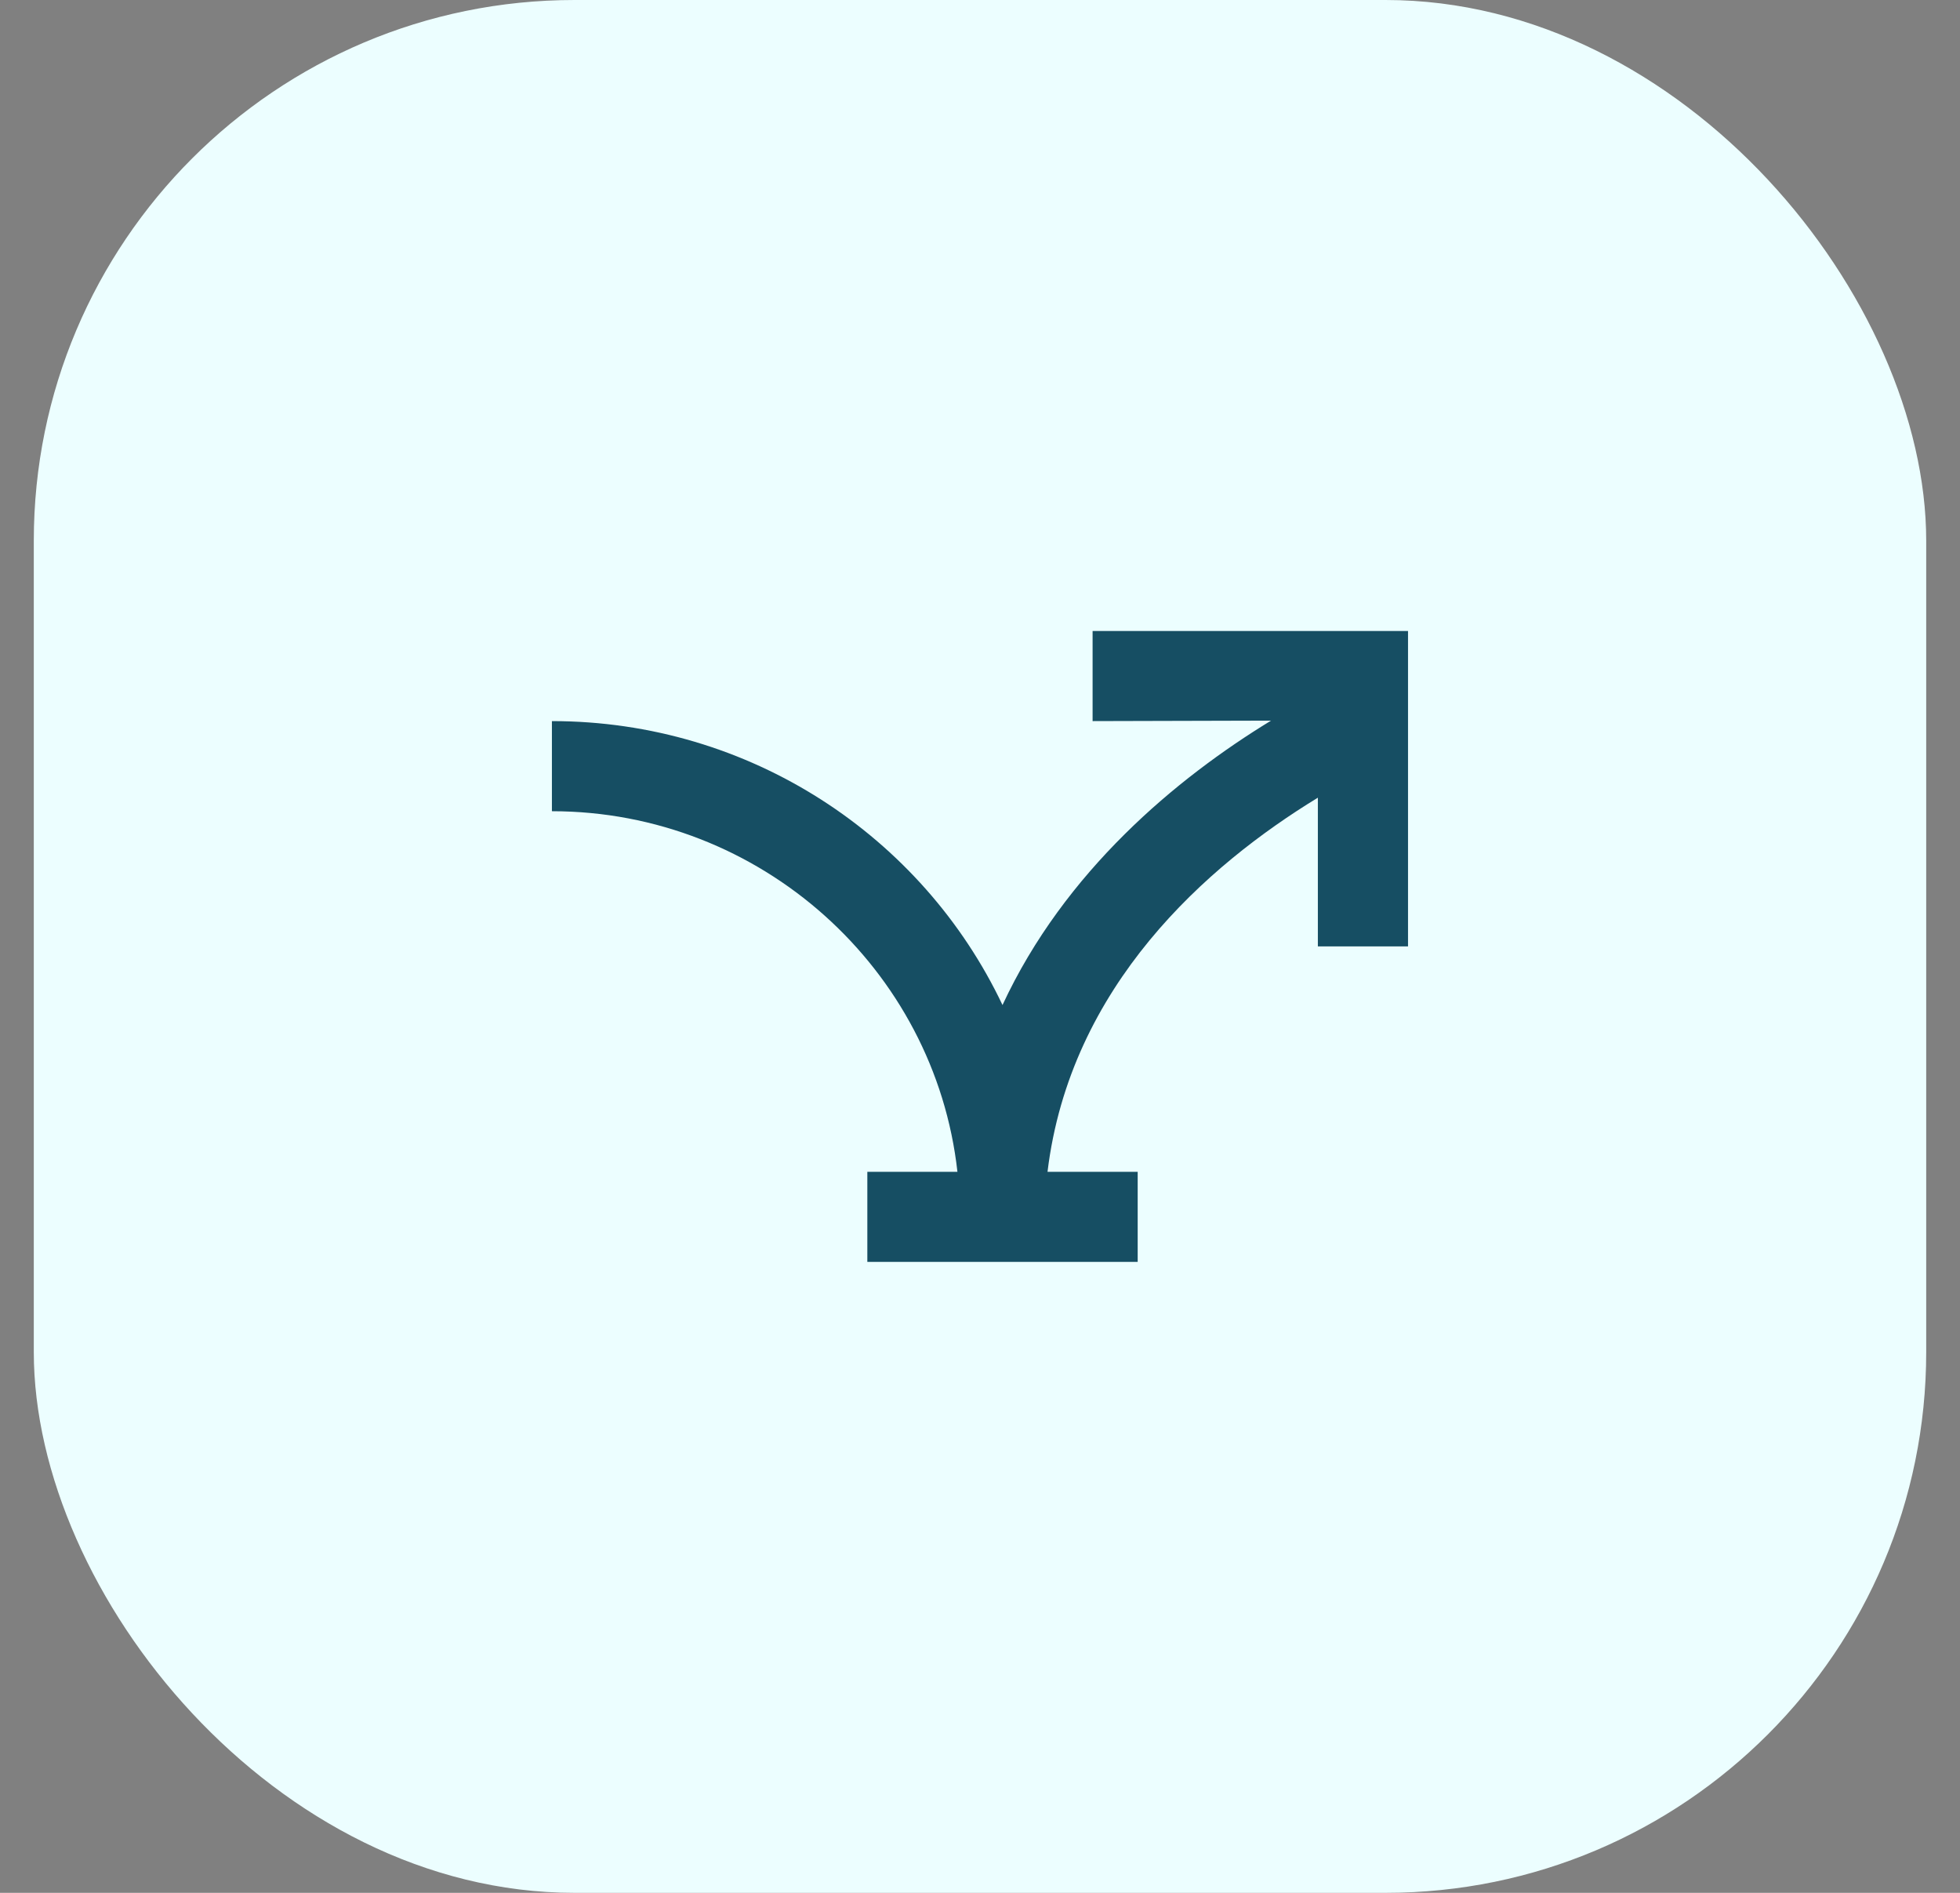 <svg width="29" height="28" viewBox="0 0 29 28" fill="none" xmlns="http://www.w3.org/2000/svg">
<rect x="0" y="0" width="29" height="28" fill="#808080" stroke="none"/>
<rect x="0.5" width="28" height="28" rx="8" fill="#ECFEFF"/>
<path d="M19.499 11.8C17.859 12.8 15.833 14.58 15.499 17.334H16.833V18.667H12.833V17.334H14.166C13.833 14.334 11.253 12 8.166 12V10.667C11.093 10.667 13.646 12.367 14.833 14.867C15.753 12.887 17.406 11.514 18.806 10.66L16.166 10.667V9.334H20.833V14H19.499V11.8Z" fill="#164E63"/>
</svg>
